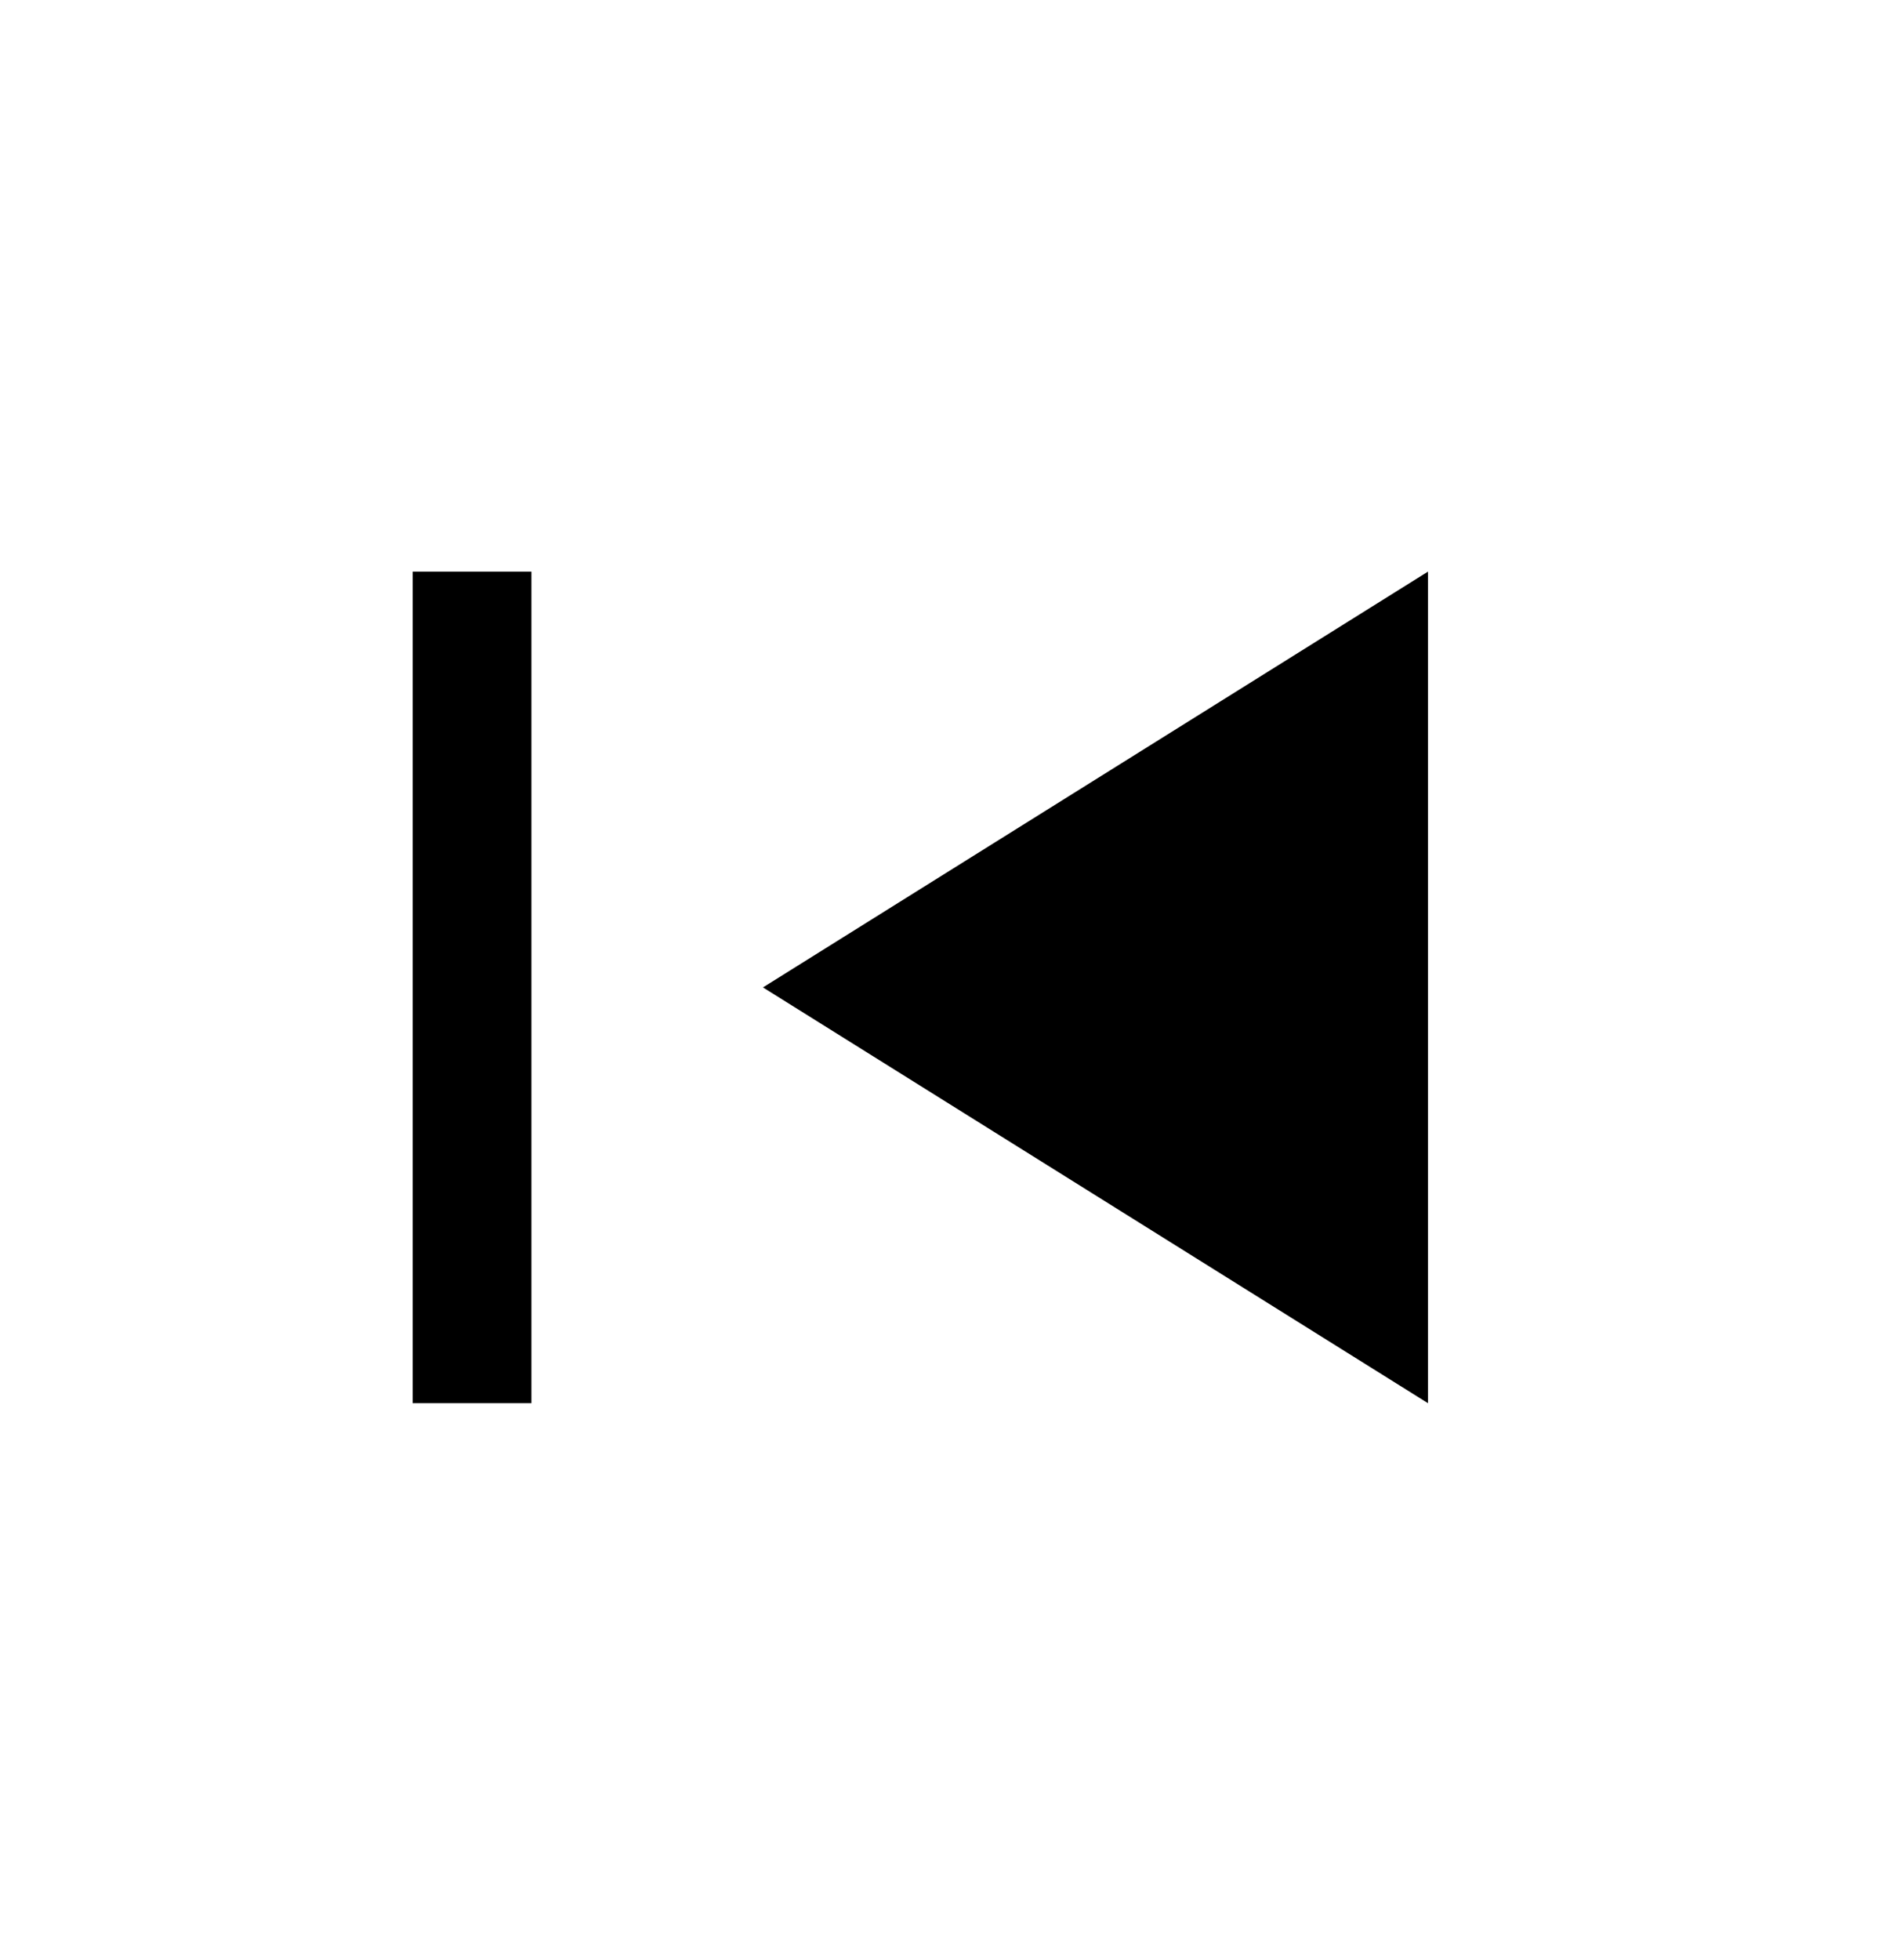 <svg viewBox="0 0 32 33" xmlns="http://www.w3.org/2000/svg" fill-rule="evenodd" clip-rule="evenodd" stroke-linejoin="round" stroke-miterlimit="1.5"><path fill="none" d="M0 .624h32v32H0z"/><path d="M7.95 9.624v14" fill="none" stroke="currentColor" stroke-width="2"/><path d="M12.85 16.624l11.2-7v14l-11.2-7z" fill="currentColorb00" fill-opacity=".5"/></svg>
